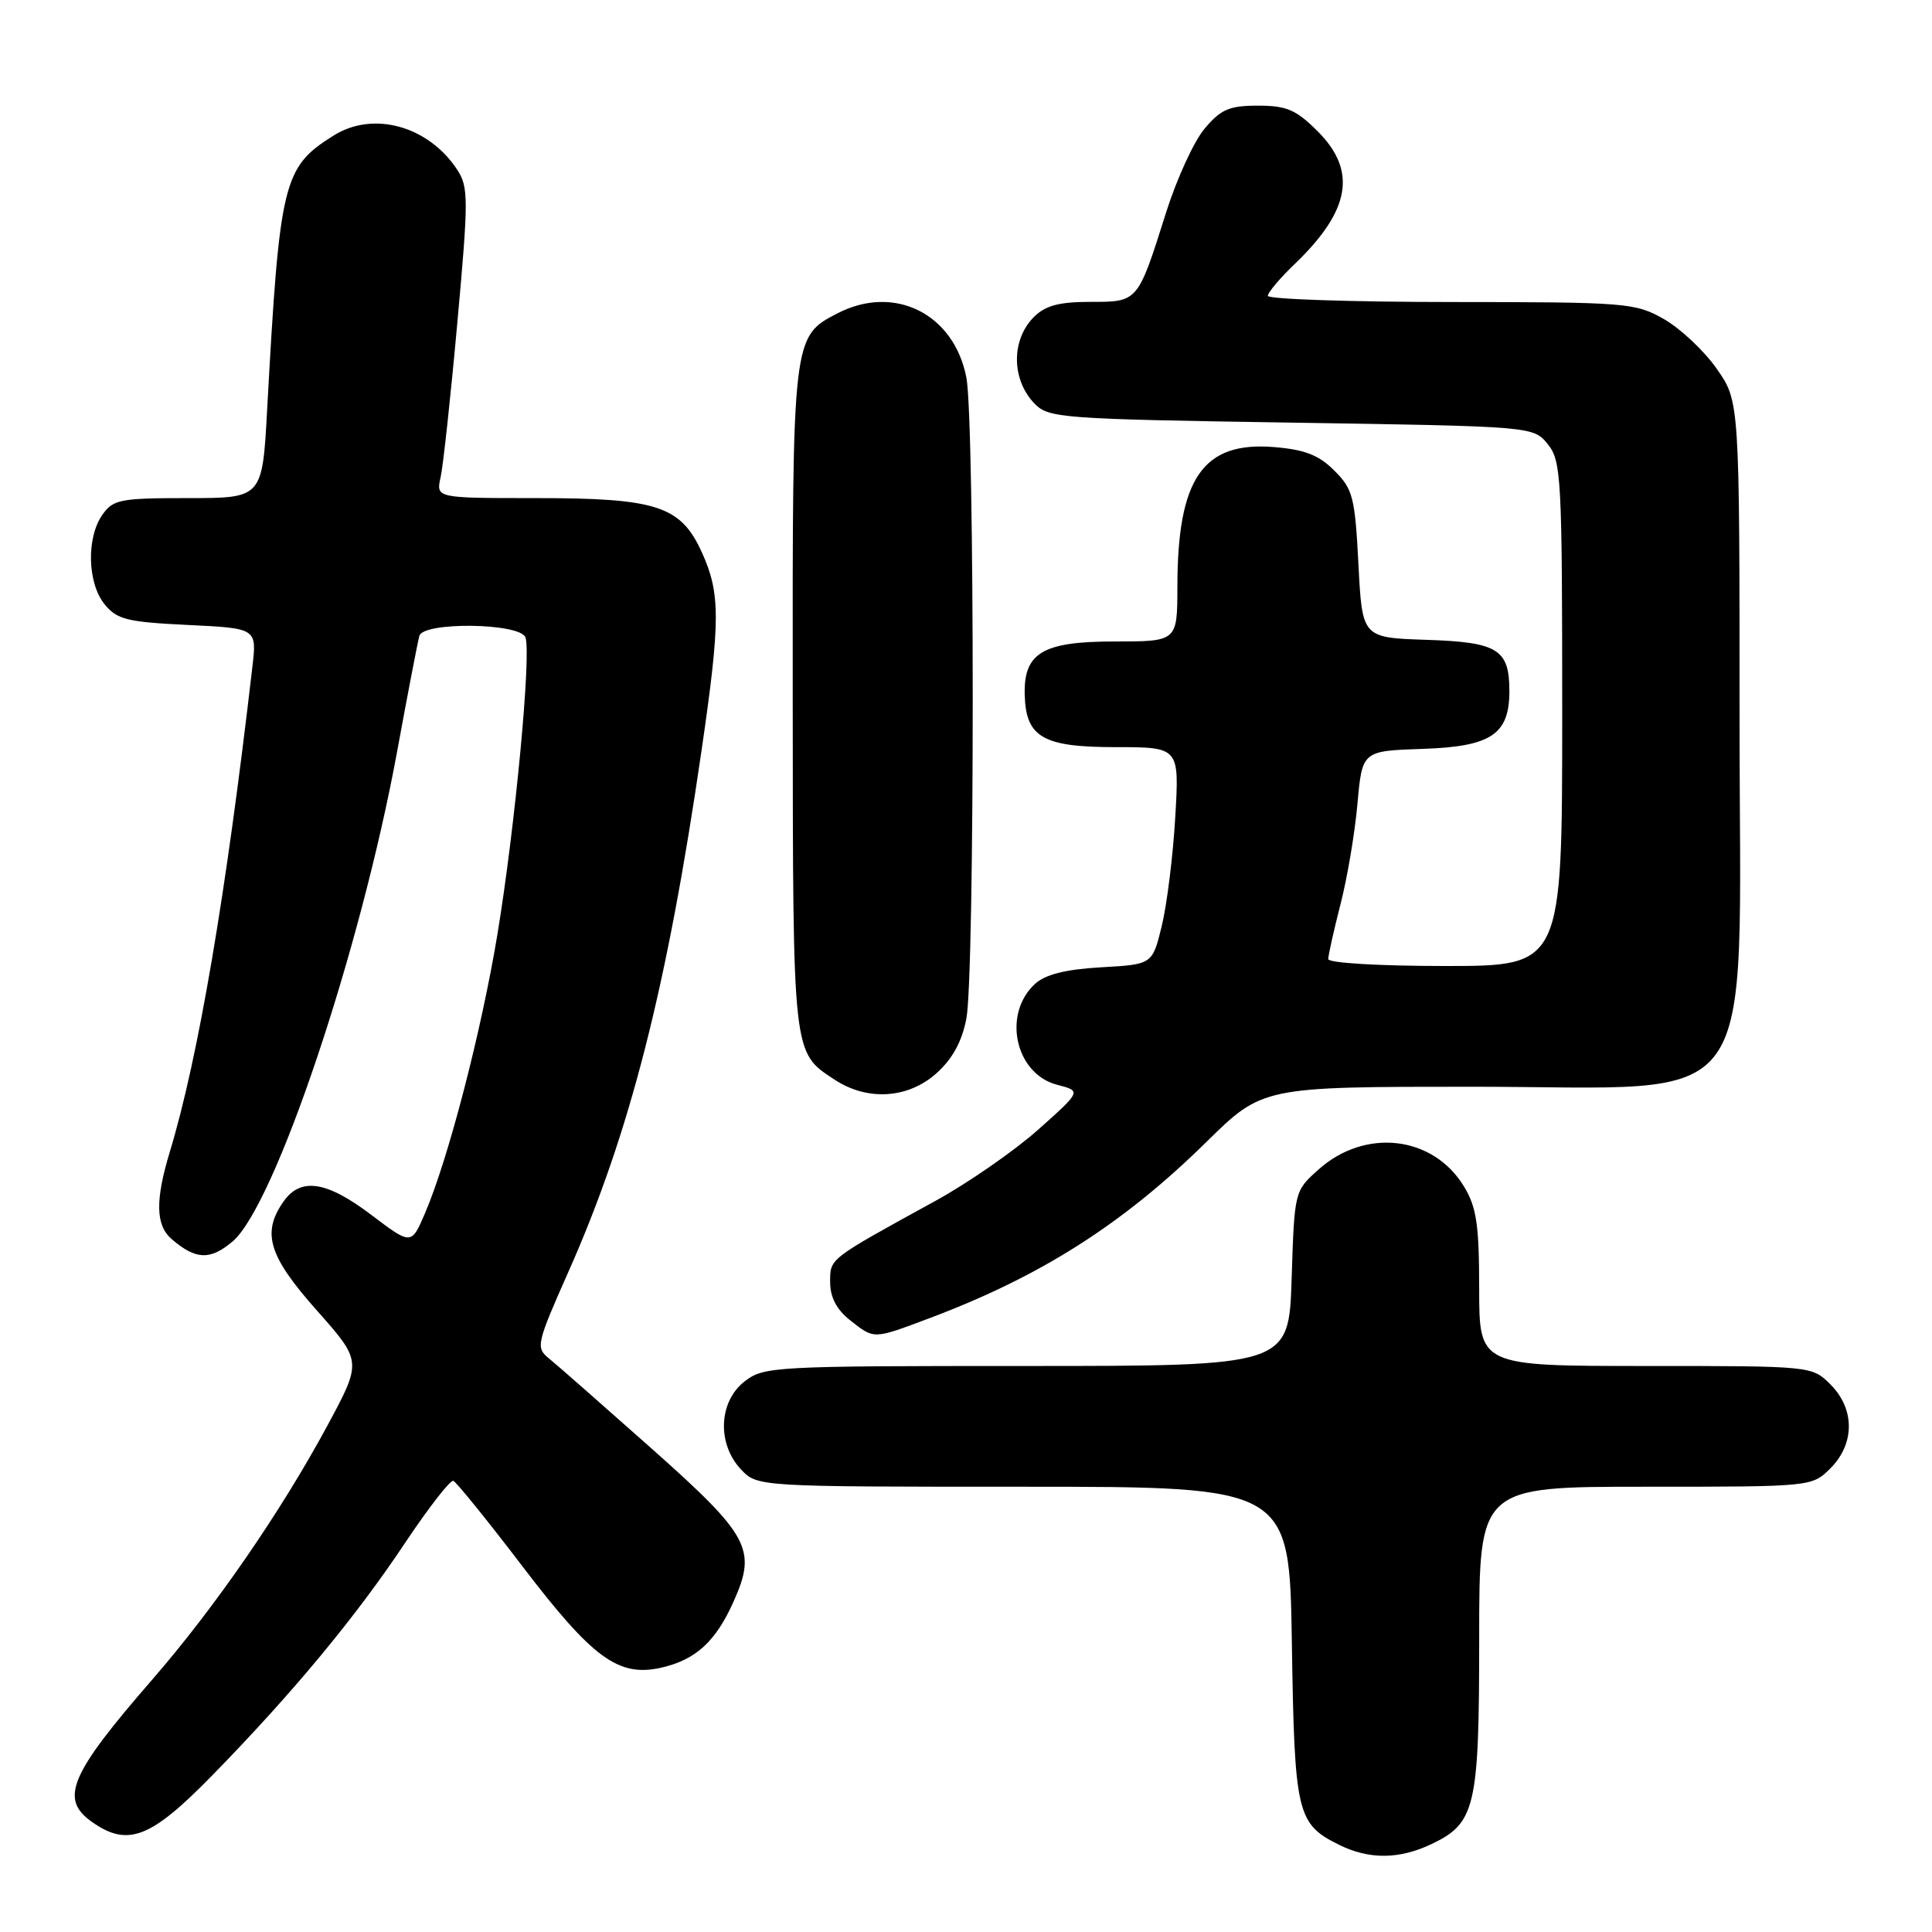 <?xml version="1.0" encoding="UTF-8" standalone="no"?>
<!DOCTYPE svg PUBLIC "-//W3C//DTD SVG 1.1//EN" "http://www.w3.org/Graphics/SVG/1.1/DTD/svg11.dtd" >
<svg xmlns="http://www.w3.org/2000/svg" xmlns:xlink="http://www.w3.org/1999/xlink" version="1.1" viewBox="0 0 256 256">
 <g >
 <path fill="currentColor"
d=" M 189.64 244.37 C 195.52 241.58 196.00 239.50 196.00 217.05 C 196.00 197.00 196.00 197.00 218.05 197.00 C 240.09 197.00 240.09 197.00 242.55 194.55 C 245.79 191.30 245.79 186.70 242.55 183.45 C 240.09 181.00 240.09 181.00 218.05 181.00 C 196.00 181.00 196.00 181.00 196.00 170.75 C 195.99 162.23 195.65 159.94 193.97 157.19 C 189.88 150.48 180.90 149.44 174.72 154.96 C 171.52 157.82 171.52 157.82 171.15 169.41 C 170.78 181.00 170.78 181.00 136.03 181.00 C 102.38 181.00 101.19 181.07 98.63 183.07 C 95.22 185.76 95.00 191.31 98.17 194.69 C 100.35 197.00 100.35 197.00 135.60 197.00 C 170.86 197.00 170.86 197.00 171.18 217.75 C 171.53 240.41 171.83 241.67 177.48 244.47 C 181.43 246.41 185.39 246.38 189.64 244.37 Z  M 28.12 235.25 C 38.76 224.37 47.16 214.24 53.71 204.39 C 56.81 199.75 59.67 196.07 60.07 196.22 C 60.47 196.38 64.58 201.45 69.19 207.50 C 78.54 219.76 81.95 222.25 87.60 220.98 C 92.18 219.94 94.83 217.53 97.21 212.20 C 100.31 205.28 99.34 203.49 86.24 191.85 C 79.83 186.16 73.76 180.82 72.74 180.00 C 70.97 178.56 71.07 178.09 75.37 168.40 C 83.46 150.16 88.39 130.83 92.95 99.50 C 95.47 82.22 95.47 78.64 93.01 73.21 C 90.20 67.02 87.06 66.00 70.92 66.00 C 57.77 66.00 57.77 66.00 58.38 63.25 C 58.72 61.74 59.72 52.51 60.60 42.74 C 62.09 26.37 62.08 24.78 60.59 22.50 C 56.79 16.70 49.49 14.66 44.24 17.94 C 37.49 22.16 37.06 23.94 35.40 54.25 C 34.76 66.00 34.76 66.00 24.94 66.00 C 15.92 66.00 14.99 66.18 13.56 68.22 C 11.43 71.26 11.58 77.27 13.86 80.07 C 15.50 82.09 16.82 82.42 24.88 82.81 C 34.04 83.25 34.04 83.25 33.44 88.37 C 29.94 118.64 26.27 140.19 22.50 152.63 C 20.55 159.06 20.62 162.36 22.75 164.19 C 25.94 166.94 27.84 167.01 30.81 164.51 C 36.40 159.80 47.74 126.08 52.60 99.69 C 54.03 91.89 55.37 84.94 55.57 84.25 C 56.12 82.36 68.89 82.54 69.62 84.45 C 70.43 86.57 68.26 109.56 65.91 123.81 C 63.77 136.73 59.40 153.56 56.32 160.75 C 54.50 164.99 54.50 164.99 49.23 161.00 C 43.27 156.48 39.84 155.96 37.56 159.22 C 34.65 163.38 35.59 166.44 41.99 173.65 C 47.97 180.39 47.97 180.39 43.36 188.94 C 37.23 200.30 28.47 213.00 20.23 222.49 C 9.21 235.16 7.85 238.38 12.22 241.44 C 16.96 244.76 19.98 243.58 28.12 235.25 Z  M 123.26 174.63 C 137.94 169.10 148.81 162.18 159.83 151.34 C 167.29 144.00 167.29 144.00 195.16 144.00 C 233.95 144.00 230.50 148.77 230.50 95.16 C 230.50 53.17 230.50 53.17 227.46 48.84 C 225.79 46.46 222.64 43.51 220.46 42.27 C 216.66 40.12 215.51 40.03 192.25 40.02 C 178.91 40.01 168.00 39.64 168.00 39.20 C 168.00 38.75 169.61 36.84 171.59 34.95 C 178.94 27.88 179.84 22.64 174.60 17.40 C 171.74 14.54 170.49 14.00 166.69 14.00 C 162.89 14.00 161.77 14.48 159.62 17.04 C 158.21 18.71 155.92 23.70 154.52 28.13 C 150.74 40.10 150.82 40.00 144.46 40.00 C 140.33 40.00 138.51 40.49 137.00 42.00 C 133.96 45.04 134.01 50.32 137.10 53.50 C 138.95 55.40 140.72 55.53 171.12 56.00 C 203.18 56.50 203.18 56.50 205.09 58.86 C 206.88 61.08 207.00 63.24 207.00 94.61 C 207.00 128.00 207.00 128.00 191.50 128.00 C 182.74 128.00 176.00 127.60 176.00 127.08 C 176.00 126.58 176.73 123.31 177.62 119.83 C 178.52 116.35 179.53 110.35 179.87 106.50 C 180.50 99.50 180.50 99.50 188.50 99.23 C 197.58 98.93 200.00 97.32 200.00 91.58 C 200.00 86.03 198.48 85.09 189.00 84.78 C 180.50 84.50 180.50 84.50 180.00 74.77 C 179.54 65.87 179.27 64.81 176.81 62.36 C 174.76 60.30 172.89 59.57 168.81 59.24 C 159.41 58.47 156.02 63.36 156.01 77.75 C 156.00 85.00 156.00 85.00 147.65 85.00 C 138.15 85.00 135.62 86.51 135.78 92.10 C 135.94 97.70 138.21 99.00 147.79 99.00 C 156.27 99.00 156.27 99.00 155.73 108.25 C 155.44 113.34 154.63 119.82 153.95 122.65 C 152.70 127.79 152.70 127.79 145.93 128.17 C 141.24 128.44 138.54 129.11 137.18 130.34 C 132.78 134.32 134.50 142.30 140.08 143.74 C 143.30 144.57 143.30 144.57 137.56 149.69 C 134.40 152.50 128.26 156.76 123.90 159.15 C 109.68 166.96 110.00 166.72 110.00 169.91 C 110.00 171.90 110.86 173.53 112.63 174.93 C 115.90 177.49 115.62 177.50 123.26 174.63 Z  M 124.08 142.22 C 126.20 140.32 127.46 138.03 128.05 134.97 C 129.17 129.15 129.17 55.85 128.05 50.03 C 126.42 41.57 118.50 37.62 110.97 41.52 C 105.00 44.60 105.00 44.64 105.04 92.70 C 105.07 140.06 105.00 139.38 110.57 143.05 C 114.92 145.92 120.31 145.59 124.08 142.22 Z "/>
</g>
</svg>